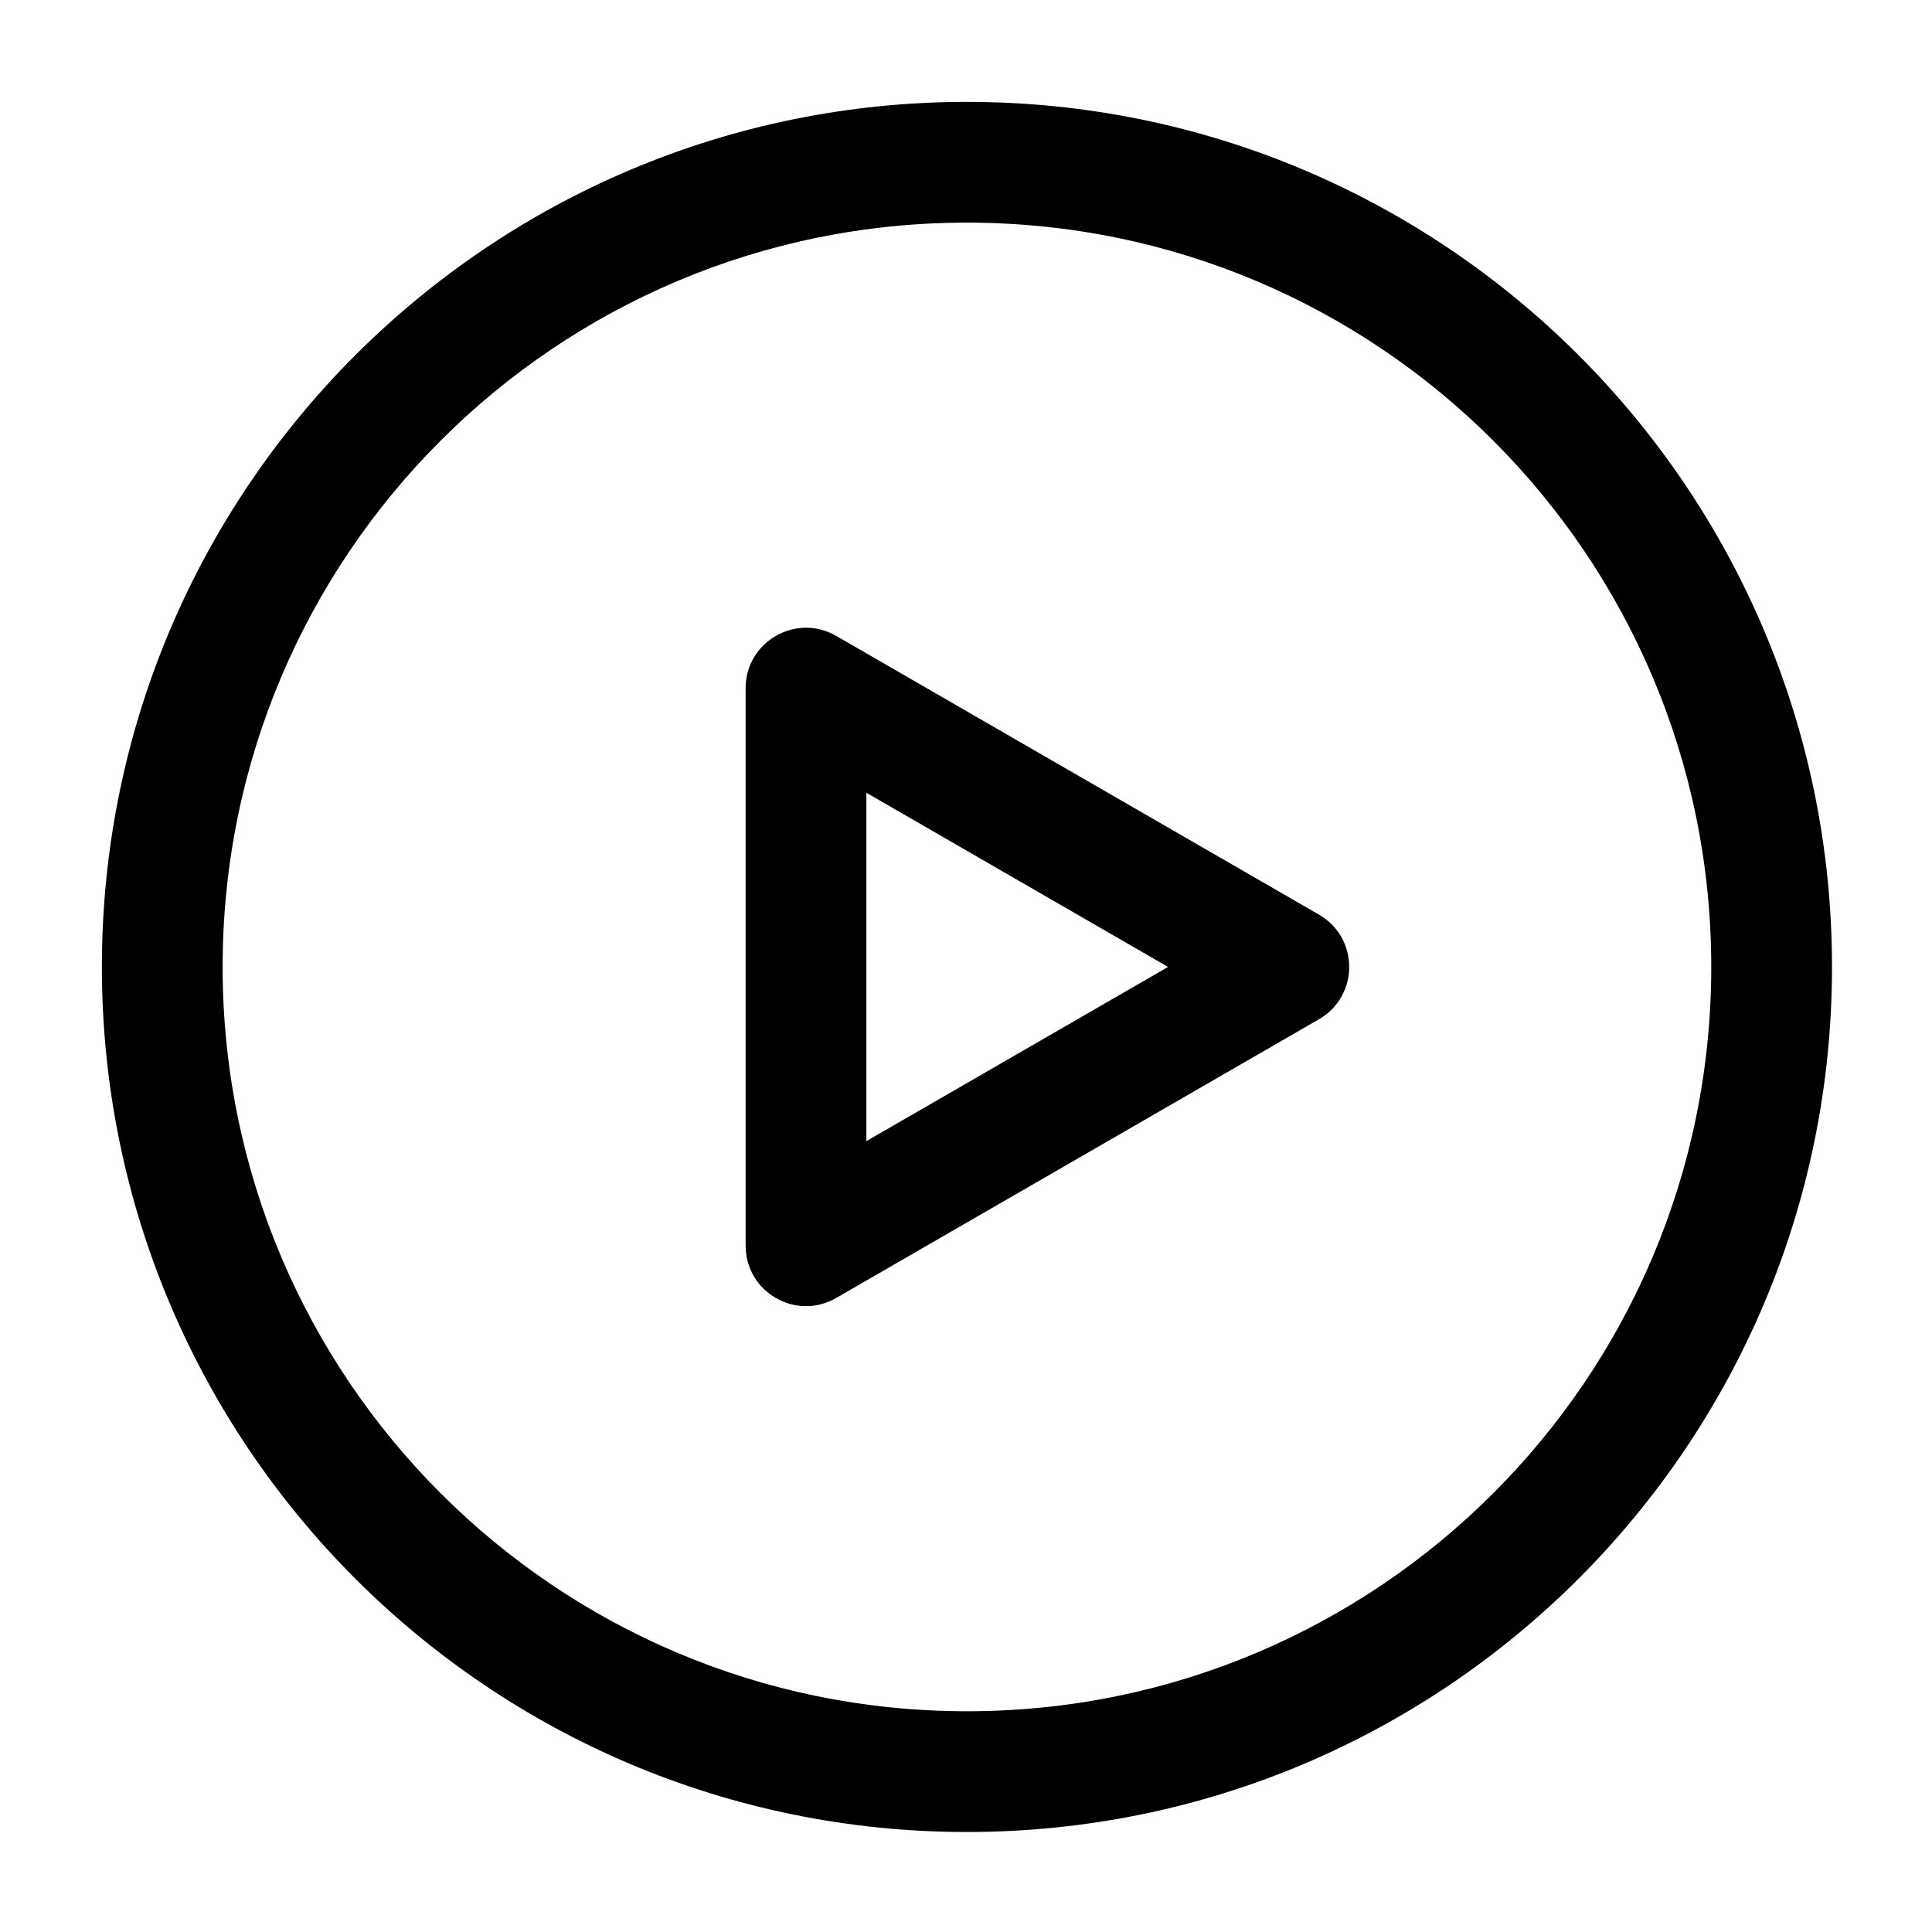 <?xml version="1.0" standalone="no"?><!DOCTYPE svg PUBLIC "-//W3C//DTD SVG 1.1//EN" "http://www.w3.org/Graphics/SVG/1.1/DTD/svg11.dtd"><svg t="1718616407051" class="icon" viewBox="0 0 1024 1024" version="1.1" xmlns="http://www.w3.org/2000/svg" p-id="104955" xmlns:xlink="http://www.w3.org/1999/xlink" width="200" height="200"><path d="M512.5 54C765.723 54 971 259.277 971 512.5S765.723 971 512.5 971 54 765.723 54 512.5 259.277 54 512.5 54z m0 64C294.624 118 118 294.624 118 512.5S294.624 907 512.5 907 907 730.376 907 512.5 730.376 118 512.5 118zM395.2 364.756c0-24.633 26.667-40.03 48-27.713l255.9 147.744c21.333 12.317 21.333 43.109 0 55.426L443.2 687.957c-21.333 12.316-48-3.08-48-27.713z m63.999 55.424v184.639L619.101 512.5l-159.902-92.32z" p-id="104956"></path></svg>